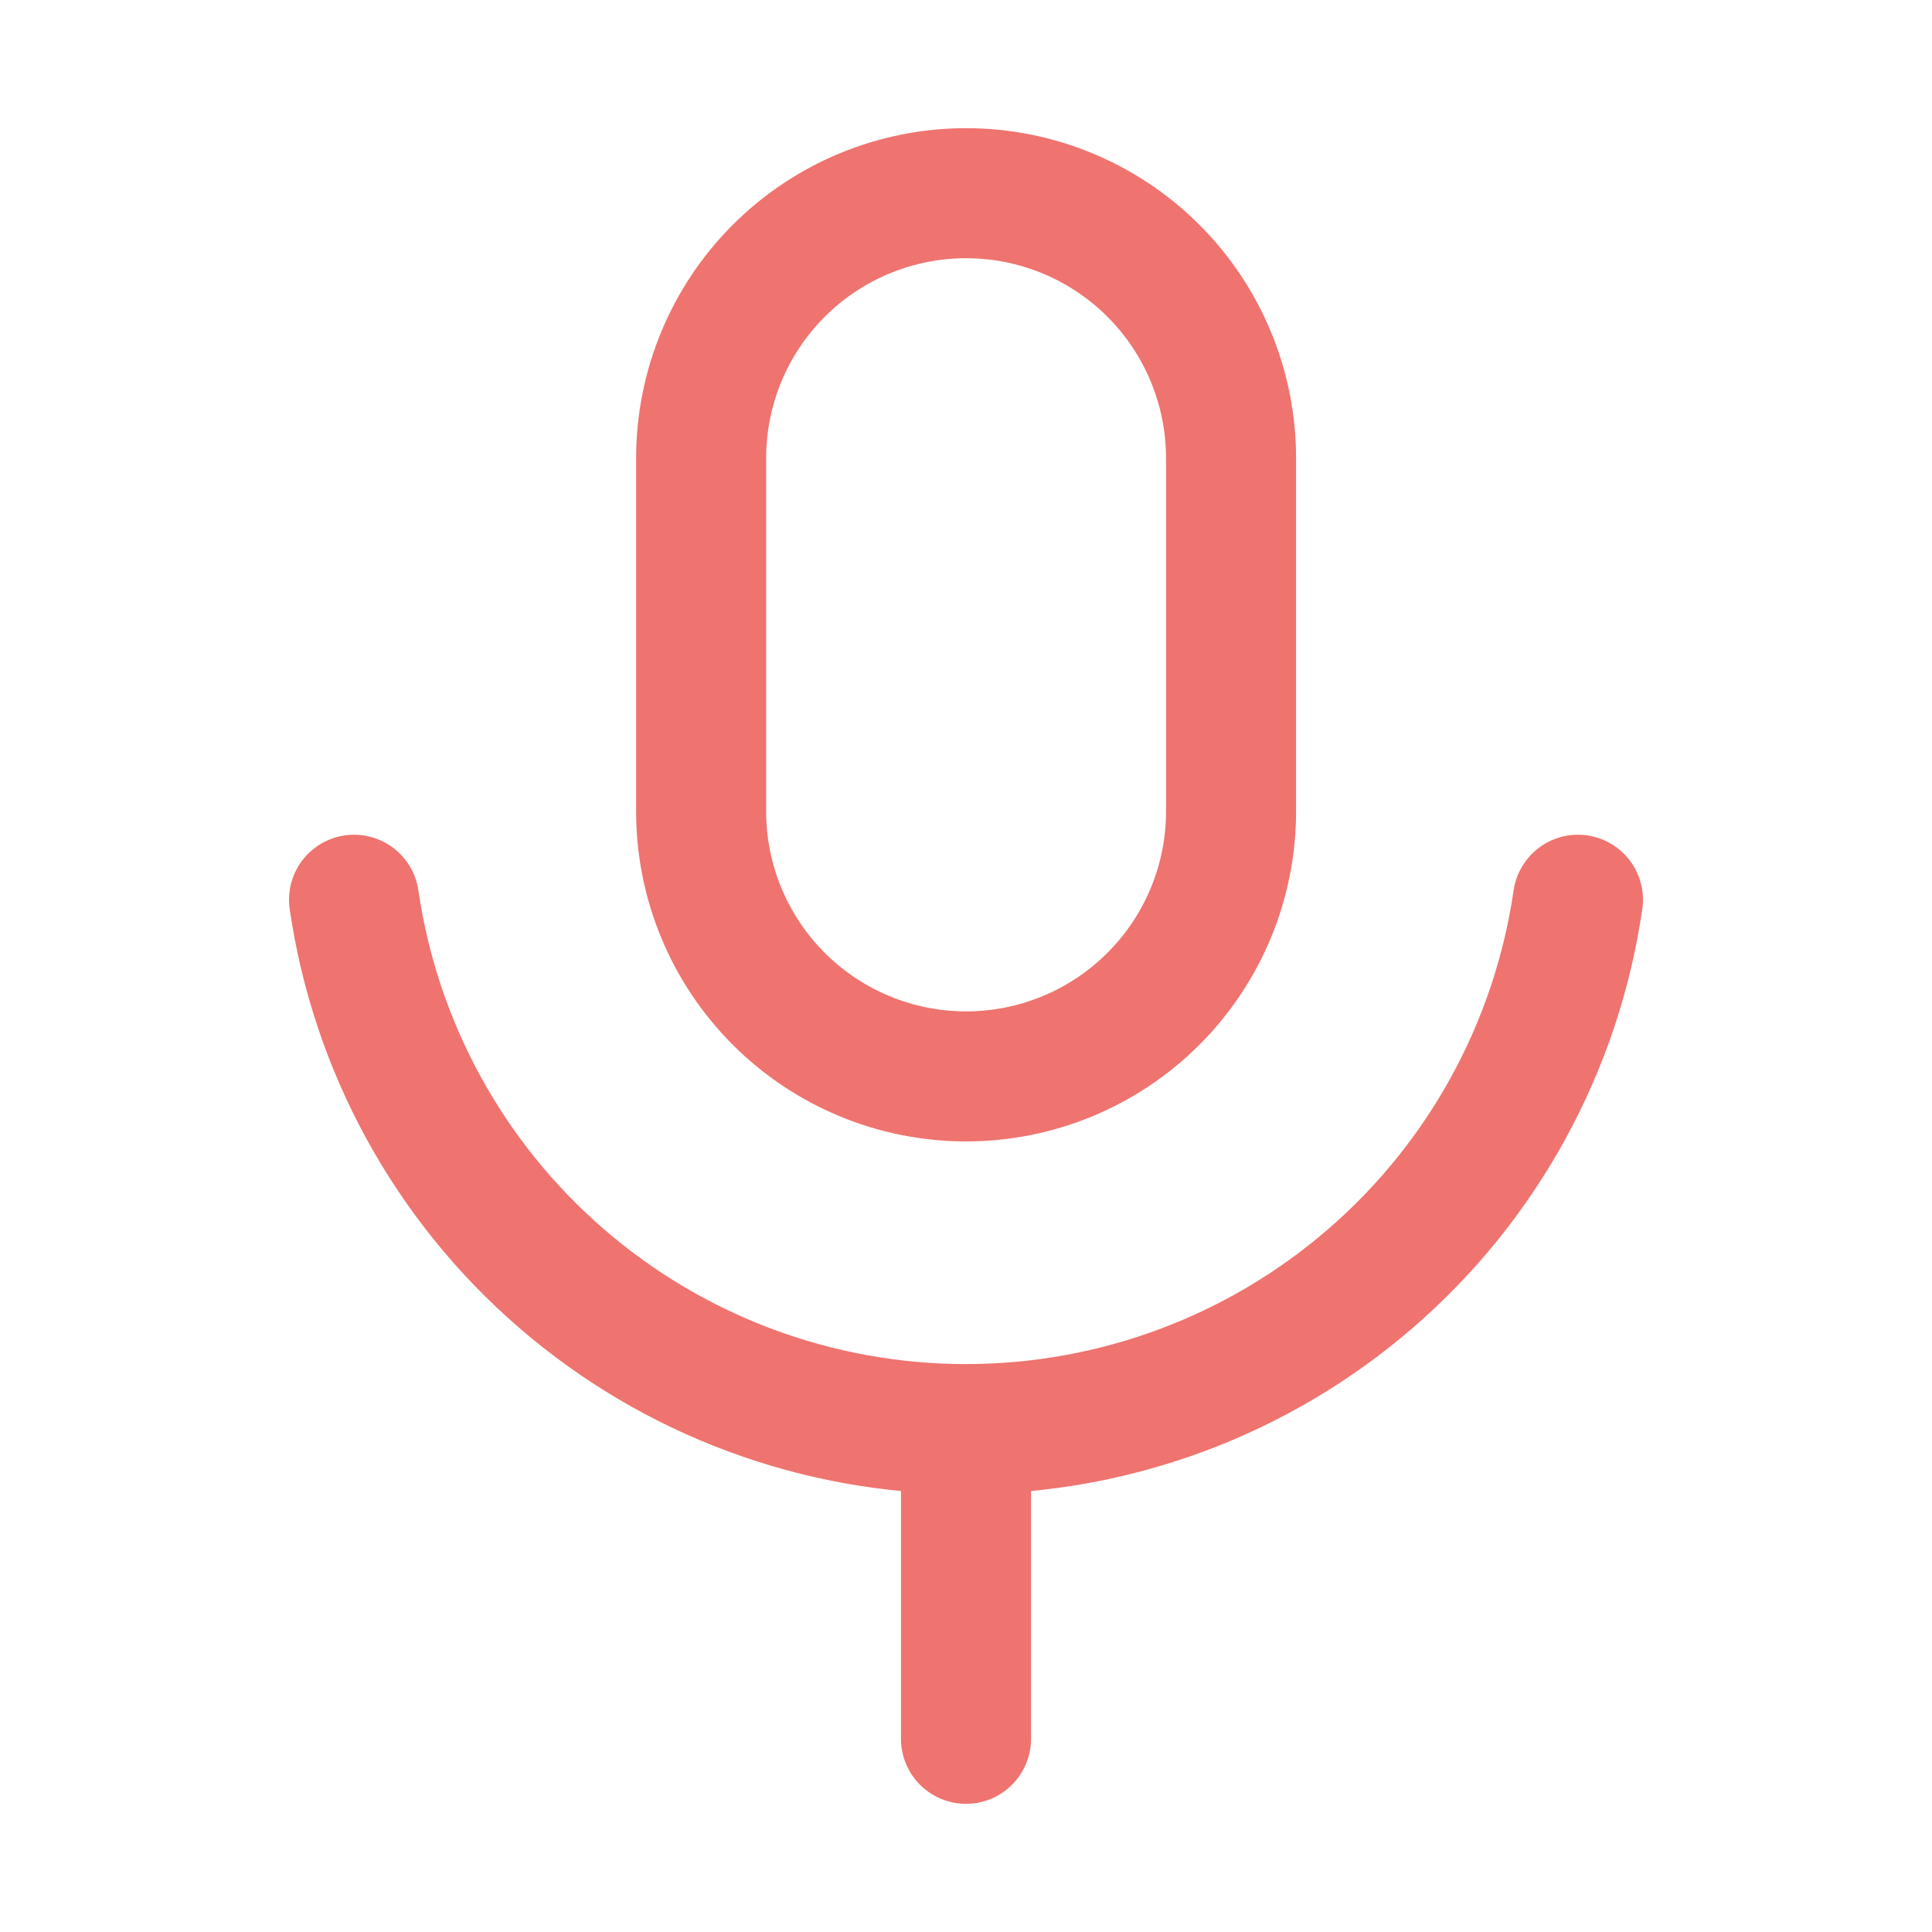 <svg width="104" height="104" viewBox="0 0 104 104" fill="none" xmlns="http://www.w3.org/2000/svg">
<path d="M19.058 48.434C20.209 56.349 24.172 63.585 30.222 68.817C36.271 74.05 44.002 76.929 52 76.929M52 76.929C59.998 76.929 67.729 74.05 73.778 68.817C79.828 63.585 83.79 56.349 84.942 48.434M52 76.929V93.6M52.005 10.4C48.222 10.4 44.594 11.903 41.919 14.577C39.245 17.252 37.742 20.88 37.742 24.663V43.68C37.742 47.463 39.245 51.09 41.919 53.765C44.594 56.44 48.222 57.943 52.005 57.943C55.788 57.943 59.415 56.44 62.09 53.765C64.765 51.09 66.268 47.463 66.268 43.68V24.663C66.268 20.88 64.765 17.252 62.09 14.577C59.415 11.903 55.788 10.4 52.005 10.4Z" stroke="#EF736E" stroke-width="7" stroke-linecap="round" stroke-linejoin="round"/>
</svg>
